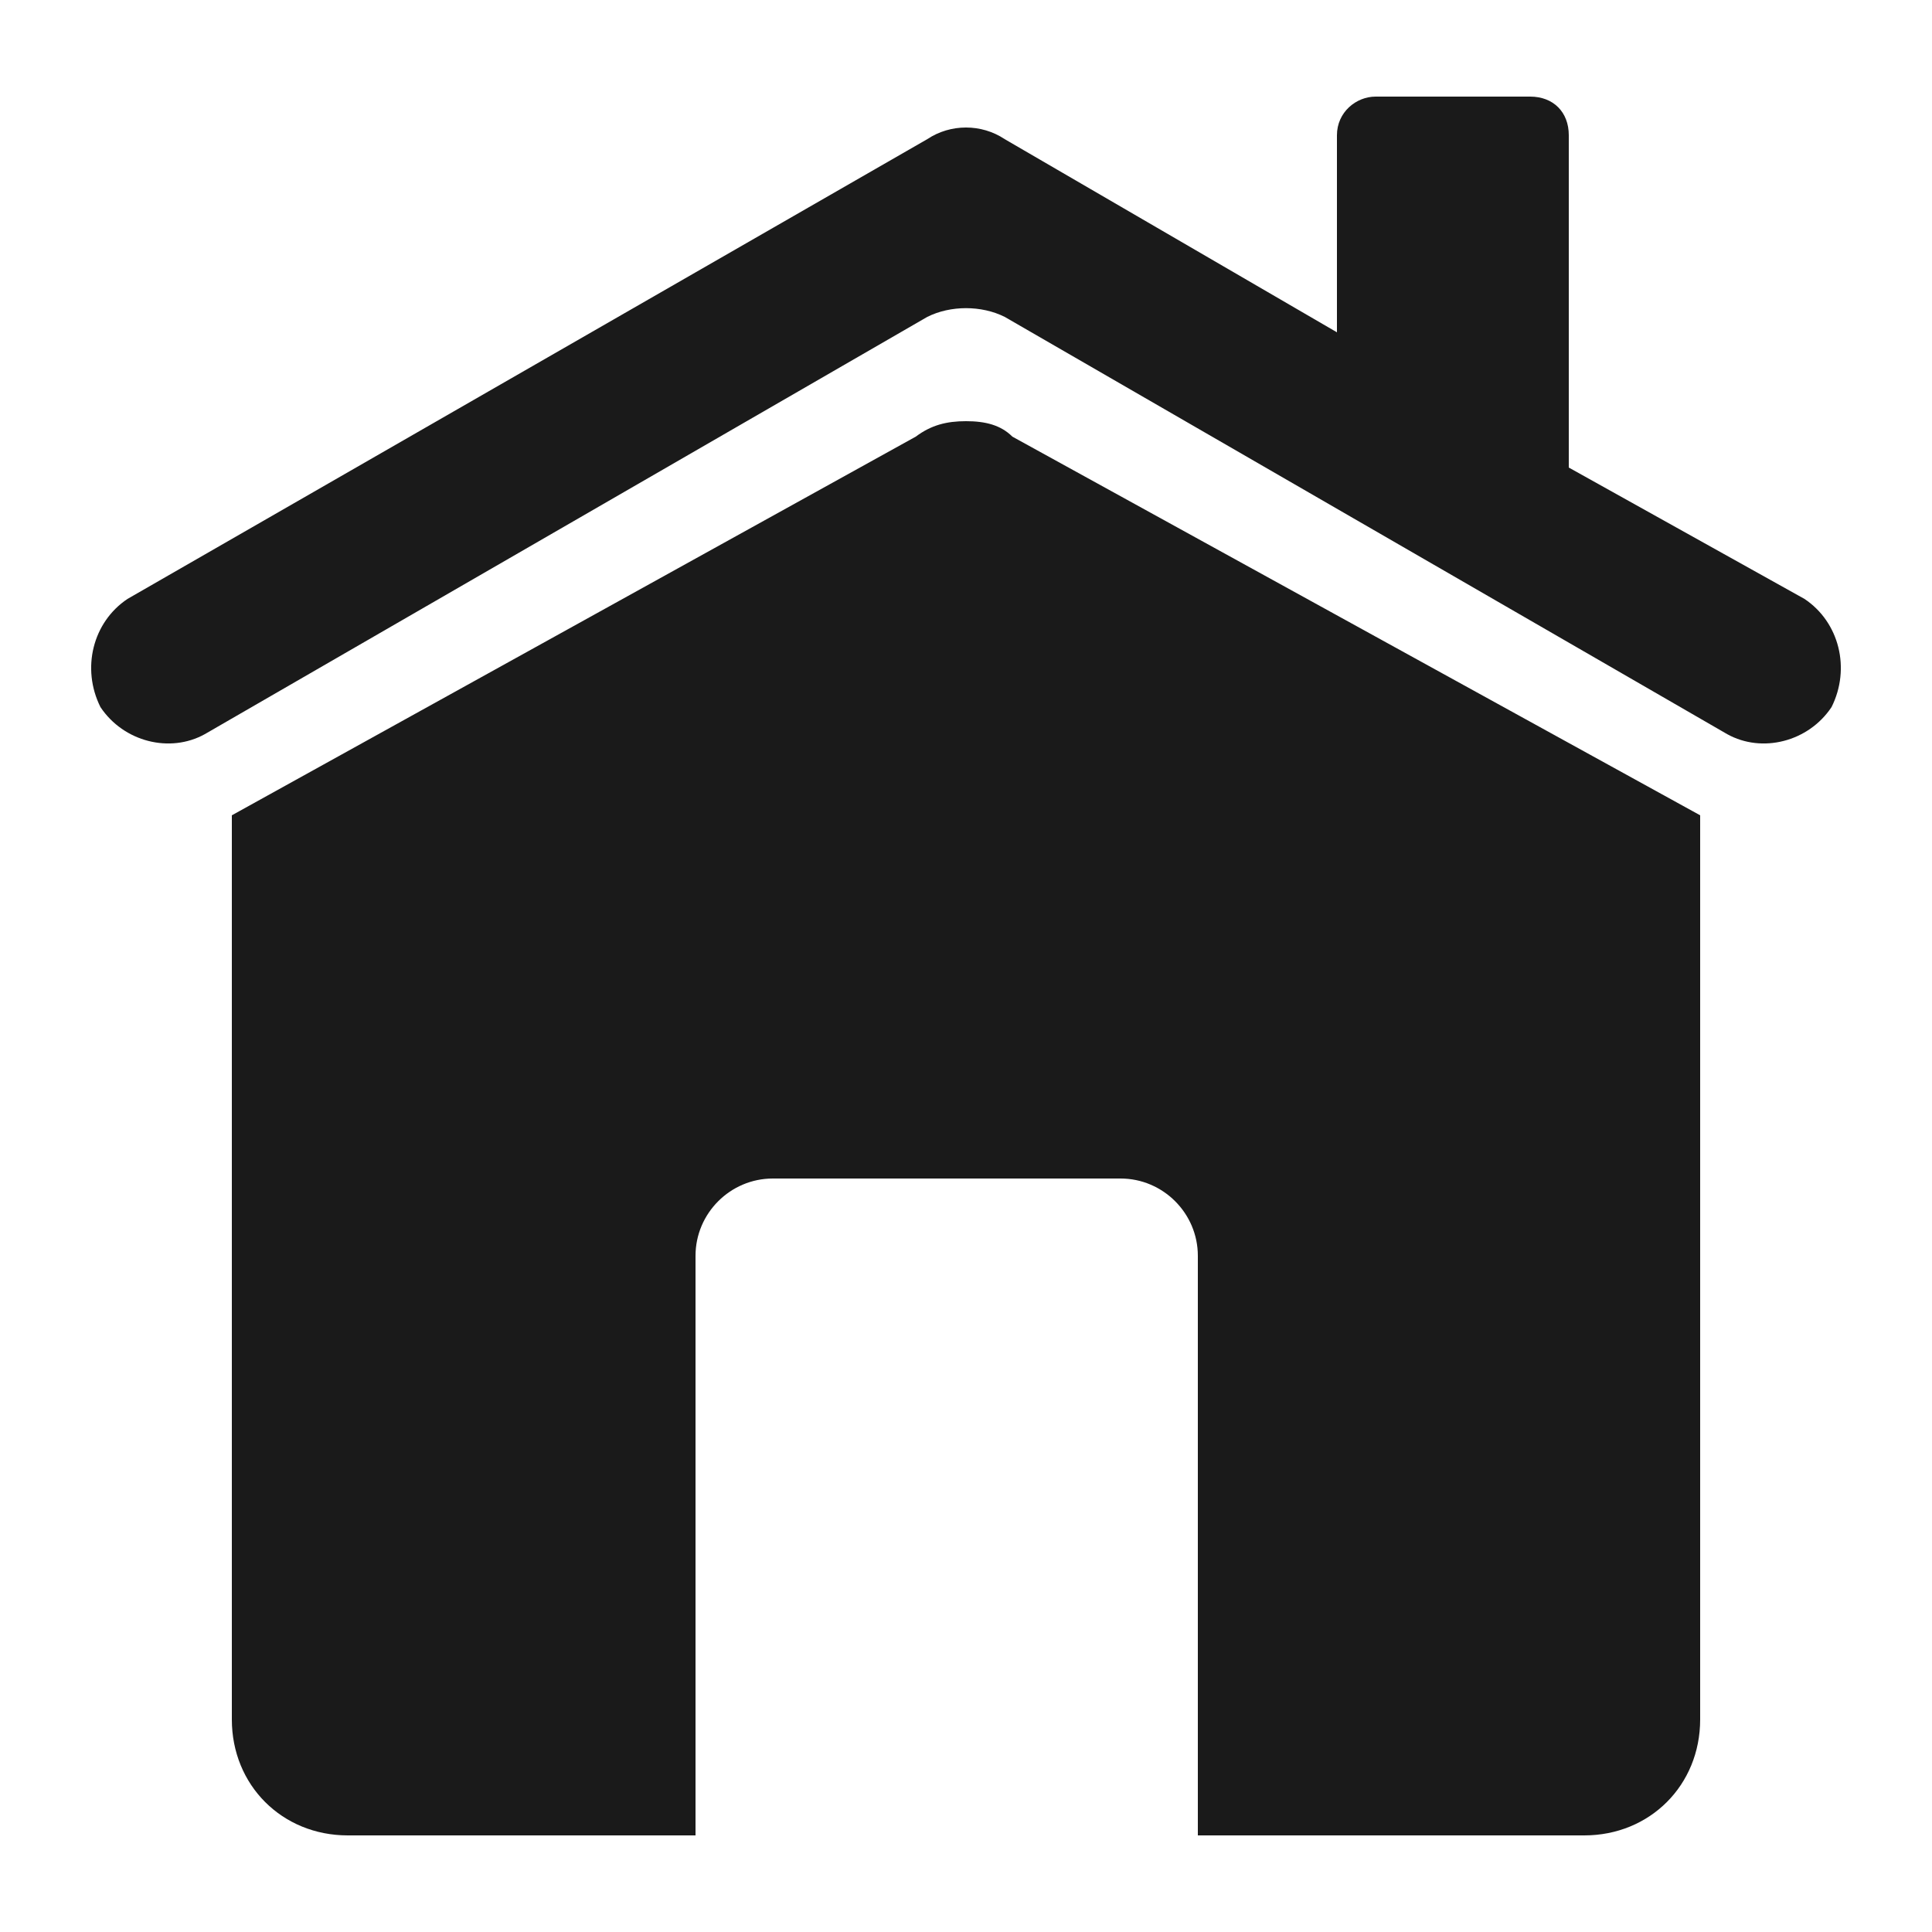 <?xml version="1.0" encoding="UTF-8"?>
<!DOCTYPE svg PUBLIC "-//W3C//DTD SVG 1.1//EN" "http://www.w3.org/Graphics/SVG/1.1/DTD/svg11.dtd">
<!-- Creator: CorelDRAW X6 -->
<svg xmlns="http://www.w3.org/2000/svg" xml:space="preserve" width="100%" height="100%" version="1.1" style="shape-rendering:geometricPrecision; text-rendering:geometricPrecision; image-rendering:optimizeQuality; fill-rule:evenodd; clip-rule:evenodd"
viewBox="0 0 500 500"
 xmlns:xlink="http://www.w3.org/1999/xlink">
 <defs>
  <style type="text/css">
   <![CDATA[
    .fil0 {fill:#1A1A1A}
   ]]>
  </style>
 </defs>
 <g id="Layer_x0020_1">
  <path class="fil0" d="M90 475l90 0 0 -150c0,-11 9,-20 20,-20l90 0c11,0 20,9 20,20l0 150 100 0c17,0 30,-13 30,-30l0 -234 -178 -98c-3,-3 -7,-4 -12,-4 -5,0 -9,1 -13,4l-177 98 0 234c0,17 13,30 30,30zm306 -450l-40 0c-5,0 -10,4 -10,10l0 51 -86 -50c-6,-4 -14,-4 -20,0l-207 119c-9,6 -12,18 -7,28 6,9 18,12 27,7l187 -108c6,-3 14,-3 20,0l187 108c9,5 21,2 27,-7 5,-10 2,-22 -7,-28l-61 -34 0 -86c0,-6 -4,-10 -10,-10z"/>
 </g>
</svg>
